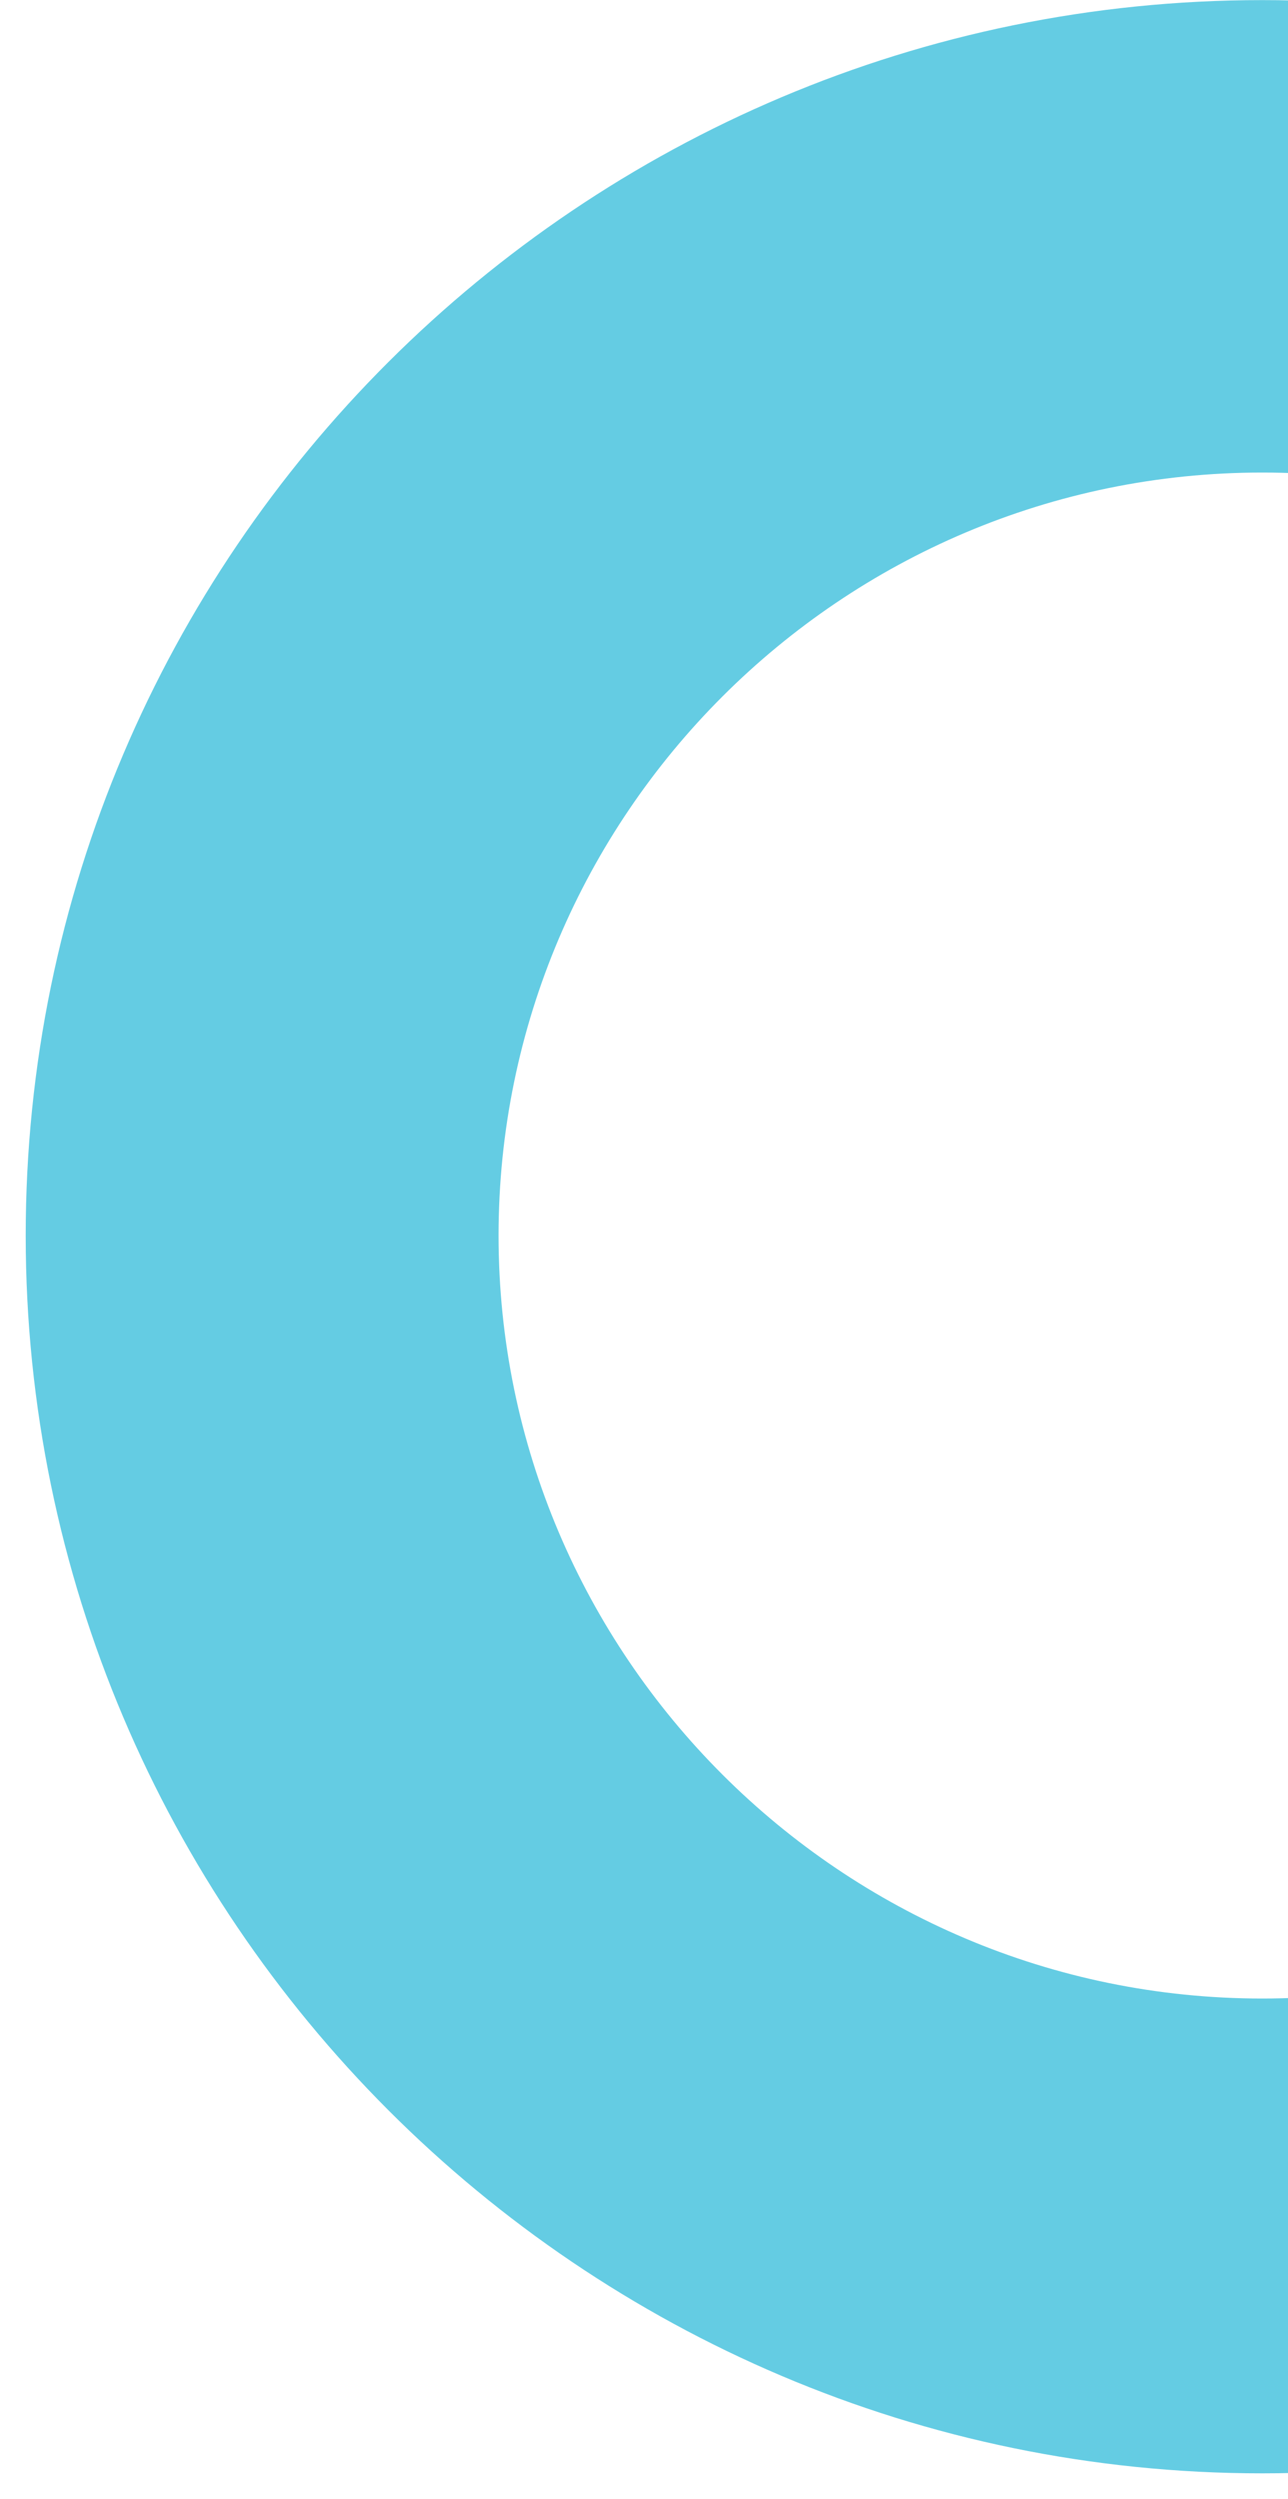<svg width="50" height="97" viewBox="0 0 50 97" fill="none" xmlns="http://www.w3.org/2000/svg">
<path id="Vector" d="M48.998 96.004C22.566 96.004 0.998 74.457 0.998 47.958C0.998 21.459 22.566 0.004 48.998 0.004C75.43 0.004 96.998 21.551 96.998 47.958C96.998 74.365 75.522 96.004 48.998 96.004ZM48.998 18.342C32.662 18.342 19.354 31.637 19.354 47.958C19.354 64.279 32.662 77.574 48.998 77.574C65.335 77.574 78.643 64.279 78.643 47.958C78.643 31.637 65.427 18.342 48.998 18.342Z" fill="#64CCE3"/>
</svg>
